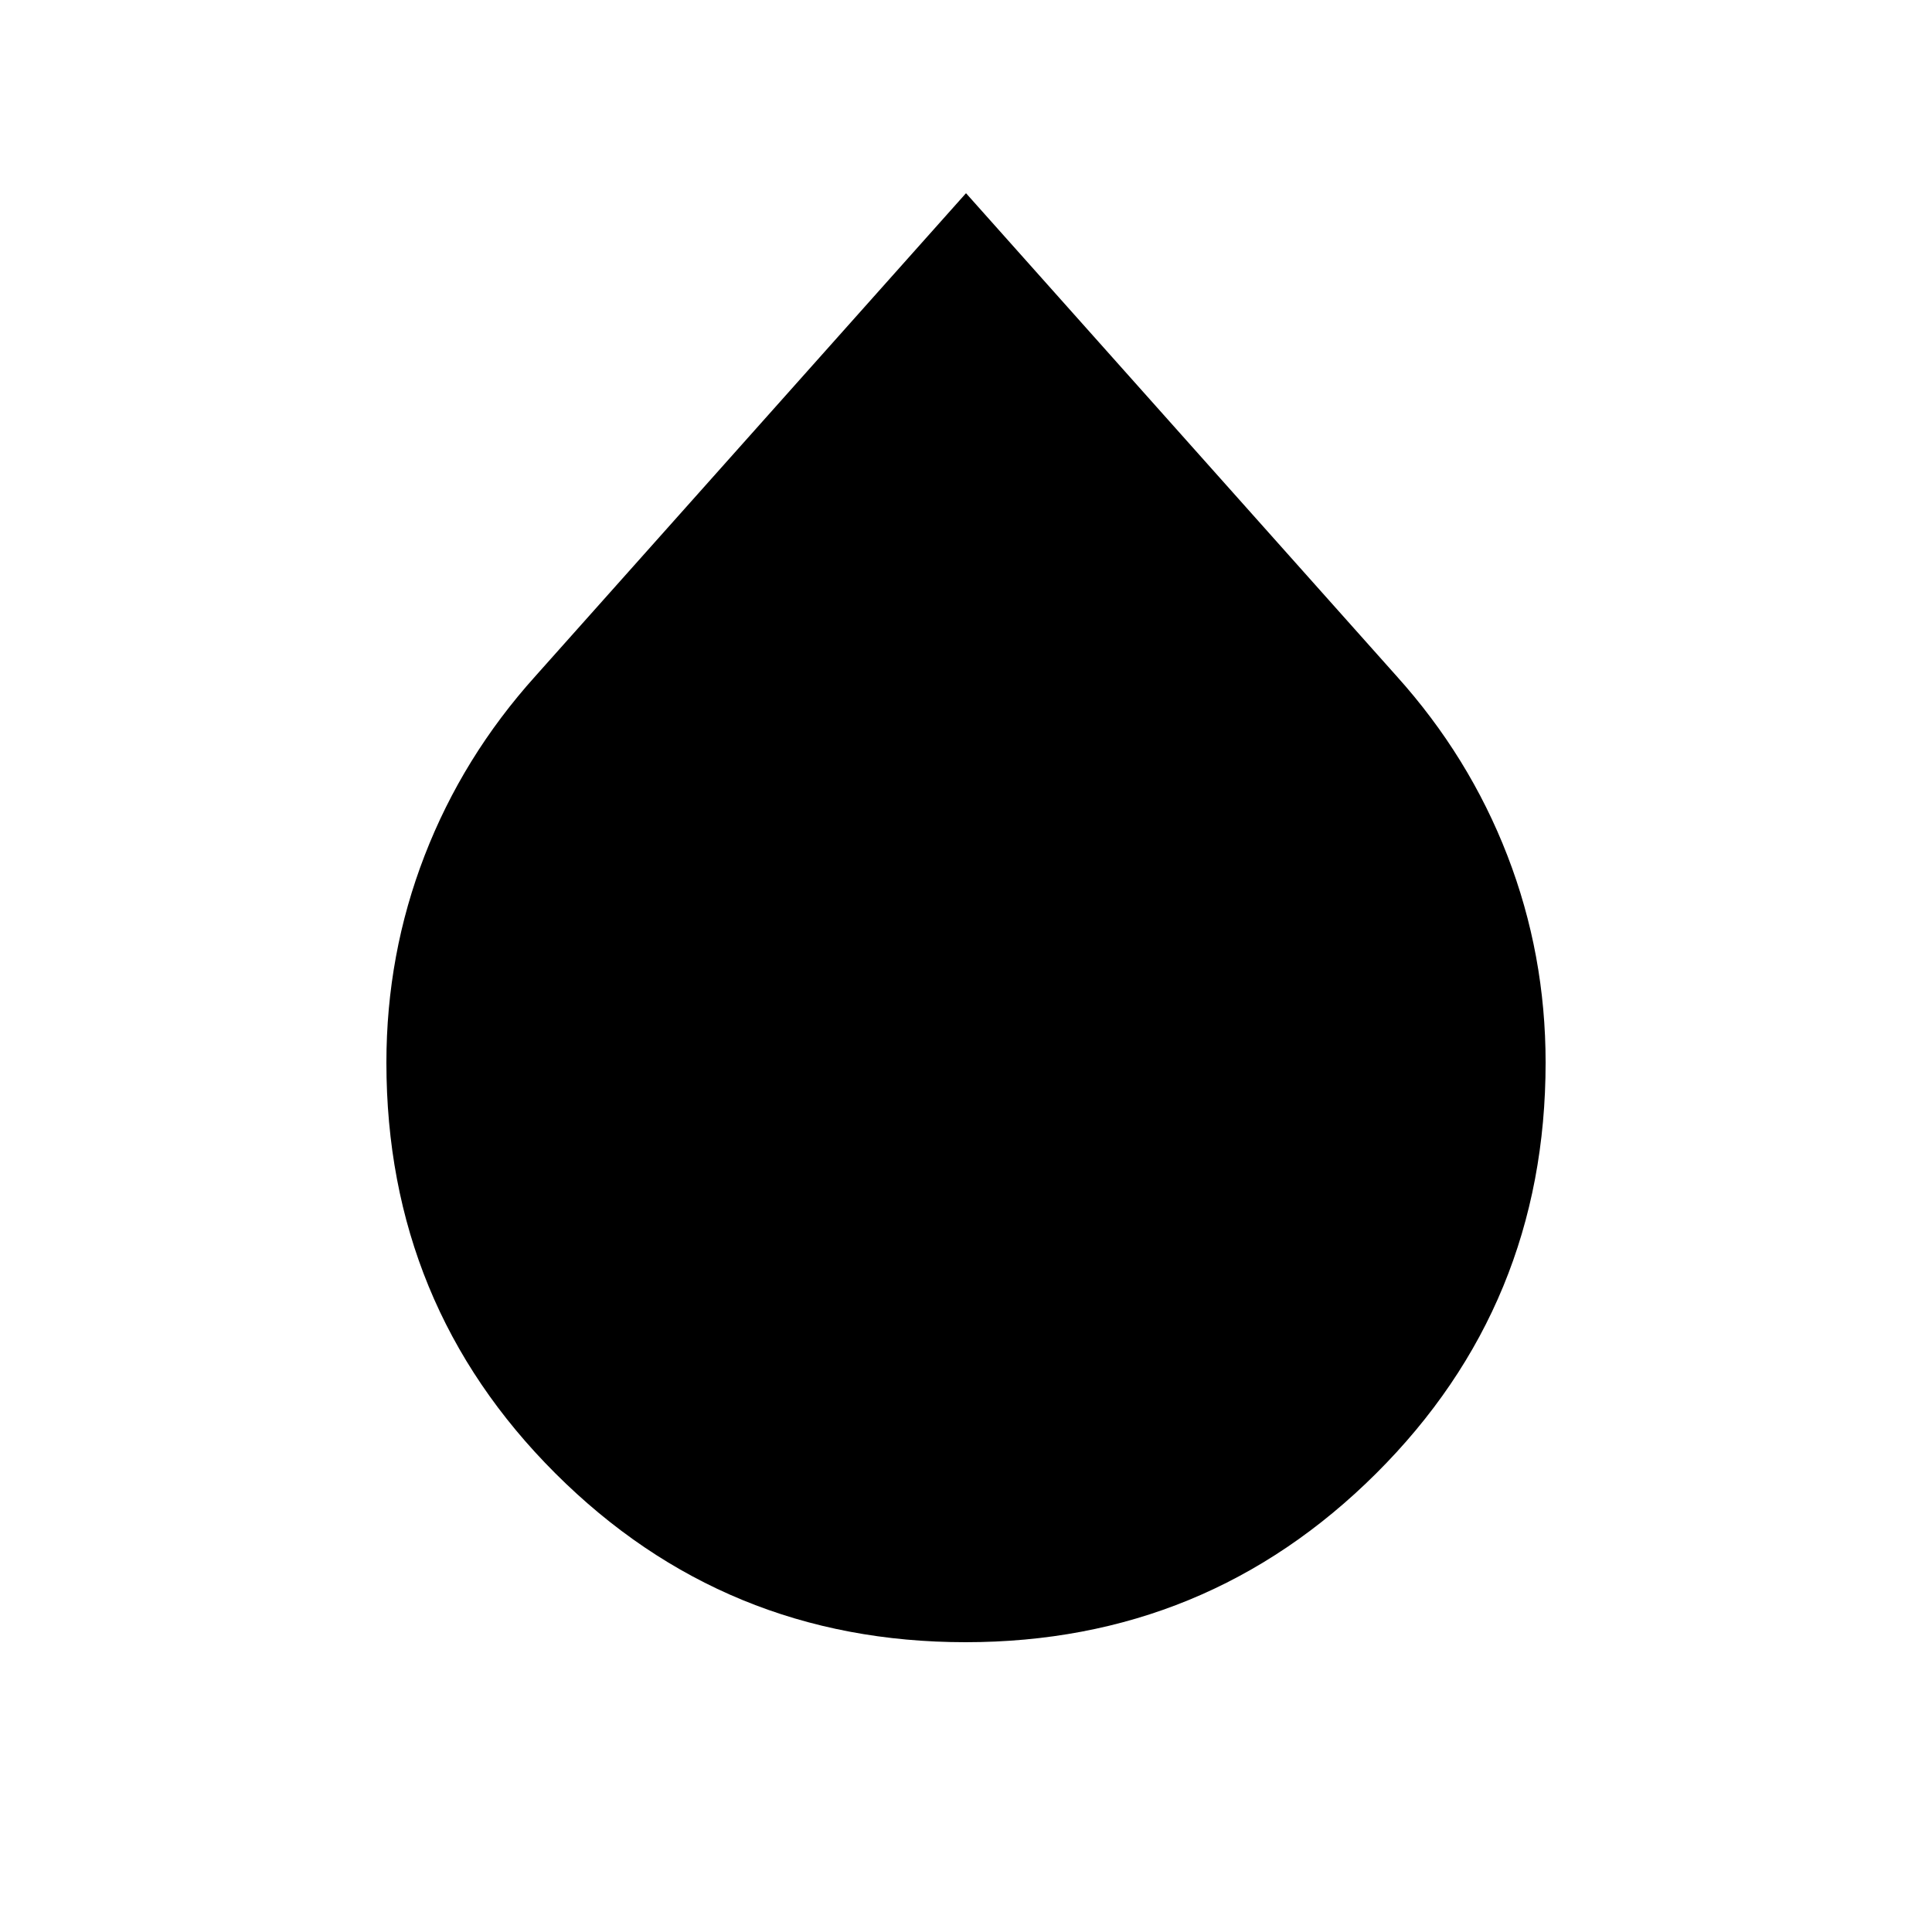 <svg xmlns="http://www.w3.org/2000/svg" height="20" viewBox="0 -960 960 960" width="20"><path d="M479.79-144Q360-144 276-227.85 192-311.7 192-432q0-53.8 19-102.9 19-49.1 55-89.1l214-240 214 240q36 40 55 89.1 19 49.1 19 102.9 0 120.3-84.21 204.15-84.21 83.85-204 83.85Z"/></svg>